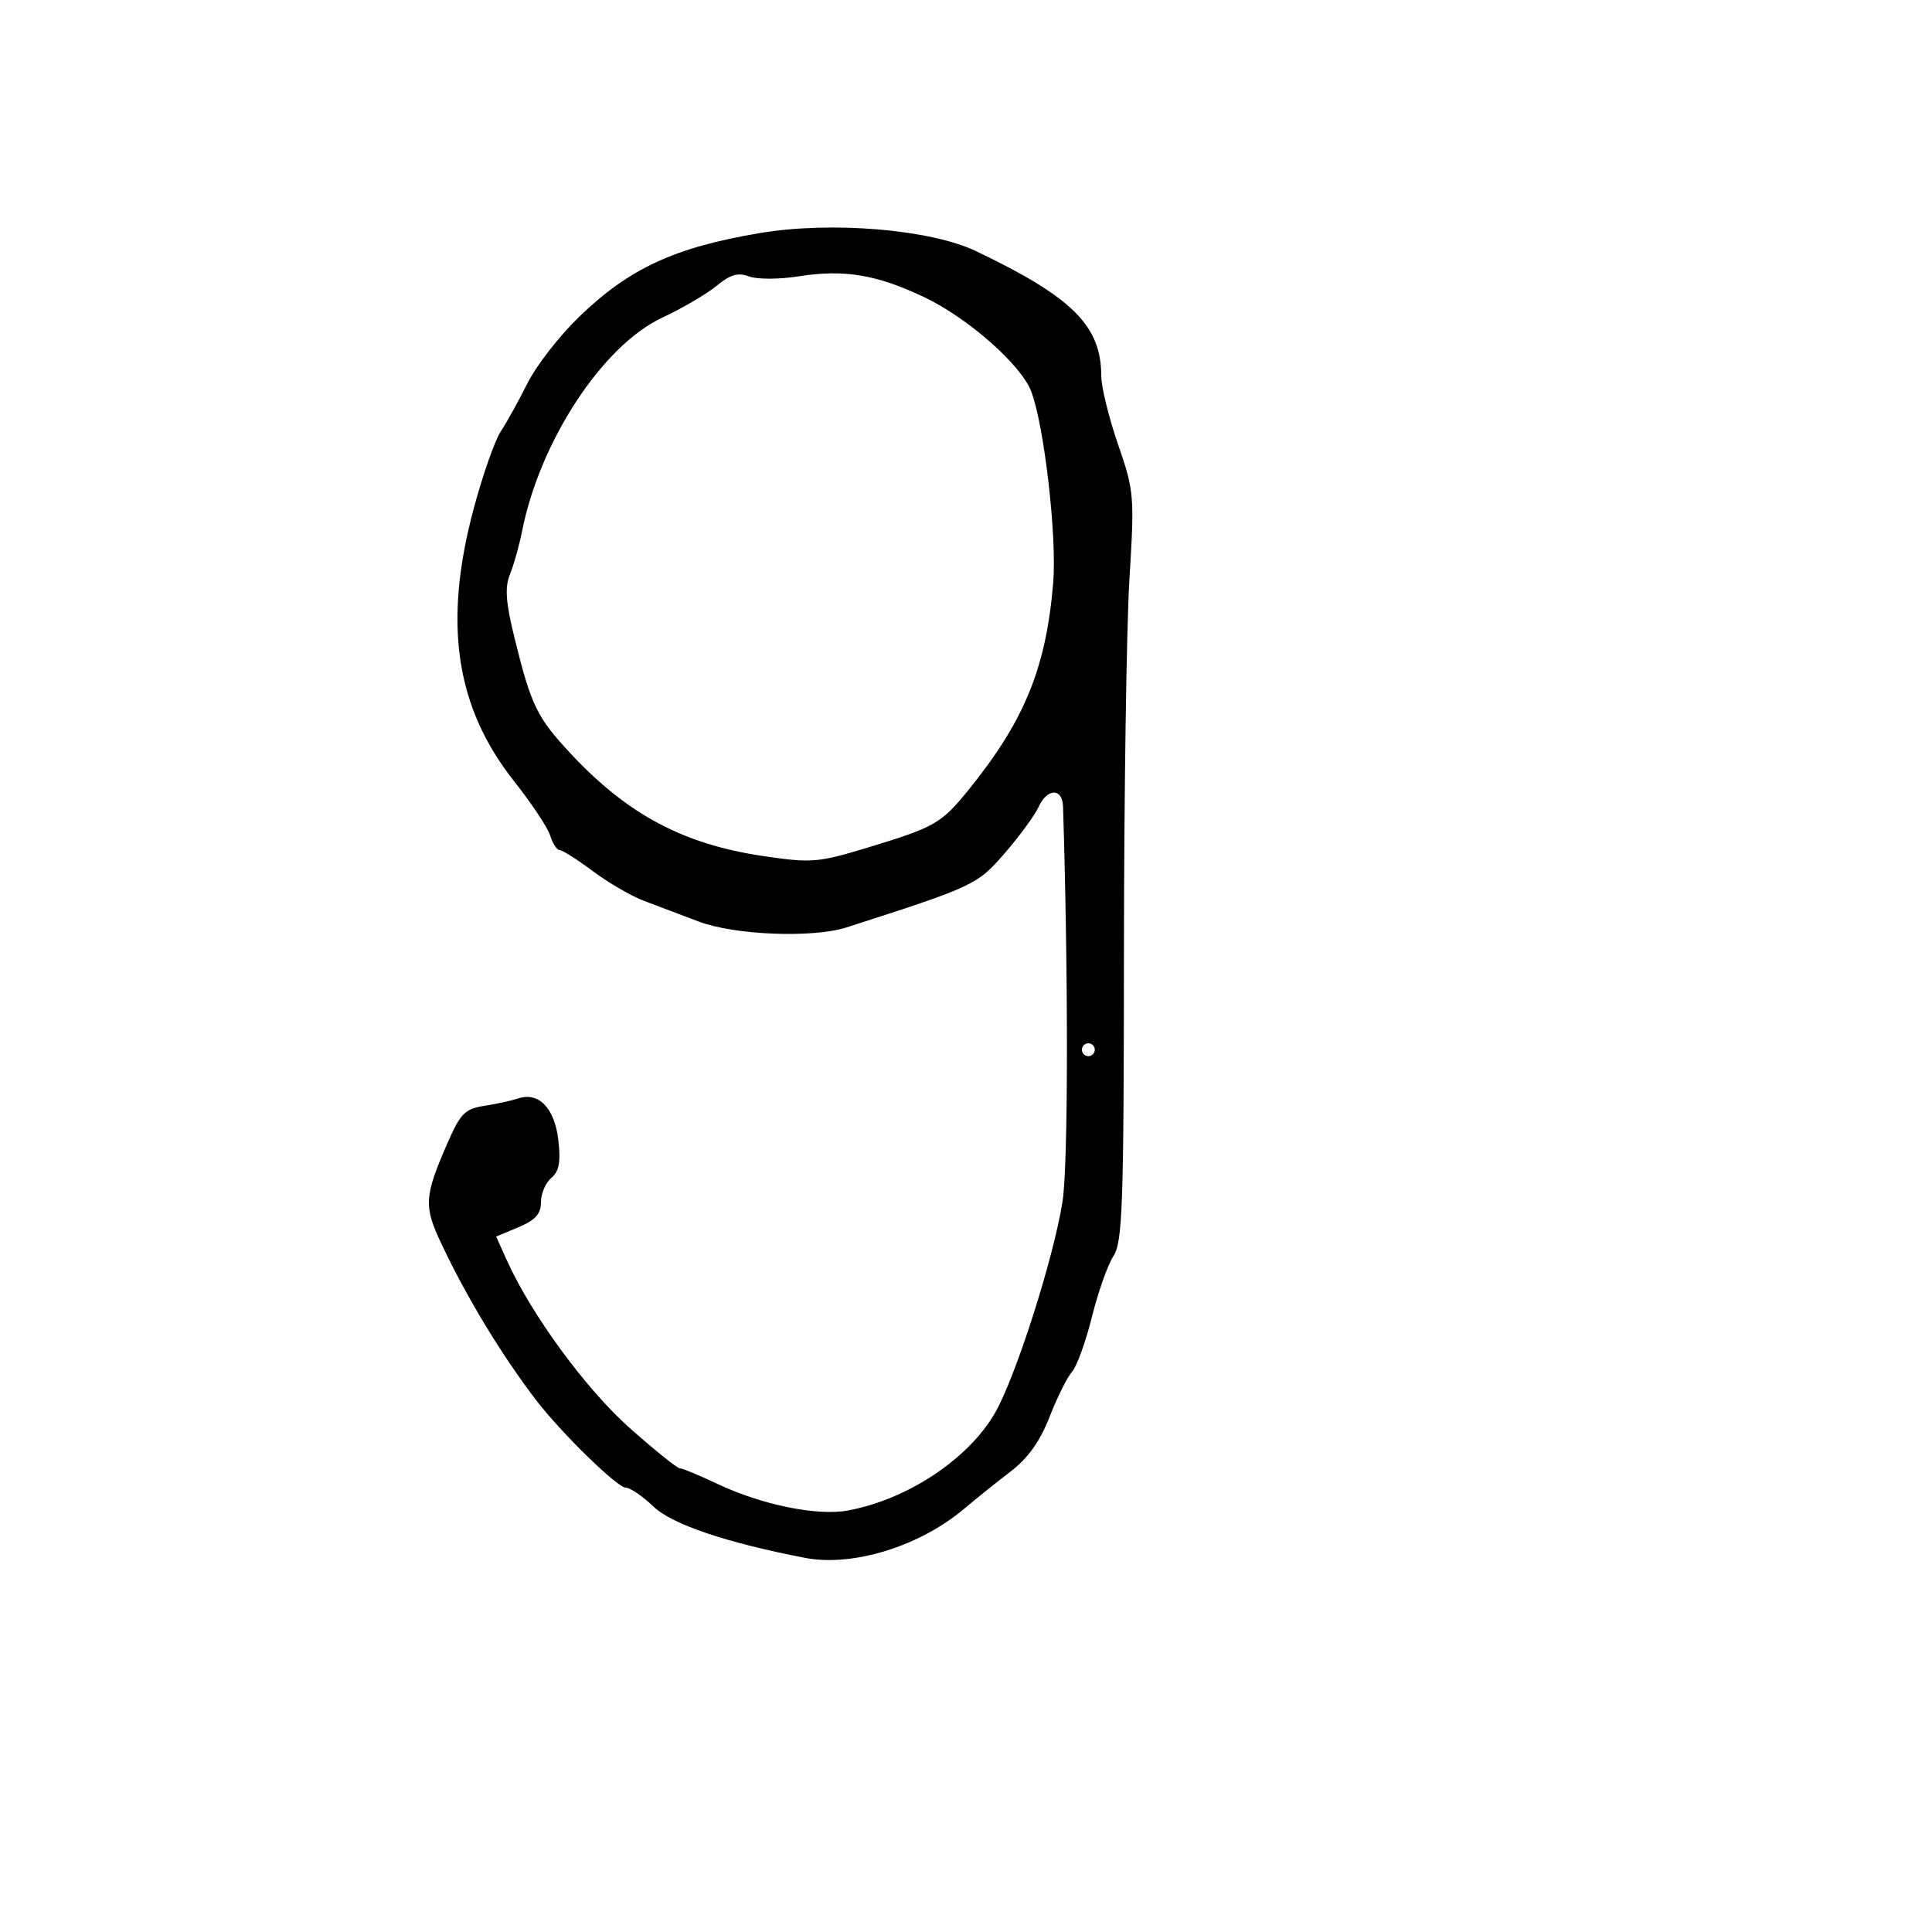 <svg xmlns="http://www.w3.org/2000/svg" width="300" height="300" viewBox="0 0 300 300" version="1.1">
	<path d="M 118 36.189 C 104.743 38.420, 97.769 41.648, 89.957 49.166 C 86.908 52.099, 83.288 56.750, 81.912 59.500 C 80.537 62.250, 78.665 65.626, 77.753 67.003 C 76.840 68.380, 74.949 73.780, 73.549 79.003 C 68.786 96.784, 70.728 109.826, 79.855 121.343 C 82.538 124.730, 85.049 128.512, 85.434 129.750 C 85.820 130.987, 86.481 132, 86.903 132 C 87.326 132, 89.658 133.481, 92.086 135.291 C 94.514 137.102, 98.075 139.168, 100 139.884 C 101.925 140.600, 105.744 142.044, 108.486 143.093 C 113.999 145.202, 126.208 145.691, 131.429 144.013 C 151.280 137.633, 151.748 137.413, 156.032 132.463 C 158.329 129.810, 160.683 126.595, 161.264 125.319 C 162.614 122.357, 164.979 122.314, 165.070 125.250 C 165.900 151.870, 165.866 180.857, 164.998 186.500 C 163.645 195.289, 157.651 214.033, 154.441 219.511 C 150.261 226.644, 140.839 232.859, 131.637 234.554 C 126.882 235.429, 118.245 233.664, 111.400 230.418 C 108.595 229.088, 105.969 228, 105.565 228 C 105.161 228, 101.662 225.188, 97.790 221.750 C 91.001 215.723, 82.535 204.178, 78.730 195.756 L 77.038 192.011 80.519 190.557 C 83.139 189.462, 84 188.501, 84 186.673 C 84 185.338, 84.723 183.645, 85.606 182.912 C 86.807 181.915, 87.085 180.448, 86.708 177.100 C 86.145 172.105, 83.689 169.517, 80.500 170.556 C 79.400 170.915, 76.988 171.442, 75.141 171.726 C 72.230 172.175, 71.483 172.929, 69.540 177.372 C 65.857 185.792, 65.765 187.256, 68.544 193.143 C 72.480 201.482, 77.894 210.416, 83.260 217.427 C 87.116 222.465, 95.856 231, 97.159 231 C 97.844 231, 99.776 232.317, 101.452 233.927 C 104.325 236.686, 112.767 239.546, 125 241.904 C 132.419 243.334, 142.817 240.118, 149.749 234.251 C 151.537 232.738, 154.763 230.150, 156.919 228.500 C 159.627 226.428, 161.499 223.805, 162.974 220.018 C 164.148 217.004, 165.717 213.854, 166.459 213.018 C 167.202 212.183, 168.592 208.350, 169.549 204.500 C 170.505 200.650, 172.010 196.393, 172.894 195.041 C 174.307 192.878, 174.503 187.227, 174.525 148.041 C 174.539 123.543, 174.921 97.425, 175.375 90 C 176.171 76.974, 176.109 76.236, 173.607 69 C 172.181 64.875, 171.011 60.105, 171.007 58.399 C 170.989 50.583, 166.558 46.161, 151.569 39.002 C 144.458 35.605, 129.107 34.319, 118 36.189 M 111.283 44.375 C 109.752 45.641, 105.933 47.878, 102.795 49.346 C 93.564 53.666, 83.820 68.531, 81.063 82.500 C 80.629 84.700, 79.787 87.700, 79.193 89.168 C 78.358 91.228, 78.524 93.505, 79.920 99.168 C 82.488 109.586, 83.393 111.436, 88.677 117.086 C 97.480 126.497, 106.149 131.101, 118.500 132.926 C 126.007 134.034, 127.004 133.954, 134.676 131.629 C 145.123 128.461, 146.156 127.875, 150.315 122.751 C 159.066 111.969, 162.434 103.758, 163.541 90.500 C 164.139 83.354, 162.135 65.966, 160.112 60.743 C 158.505 56.595, 150.257 49.342, 143.500 46.137 C 136.098 42.626, 131.065 41.794, 123.995 42.912 C 120.987 43.387, 117.534 43.393, 116.301 42.924 C 114.604 42.279, 113.395 42.629, 111.283 44.375 M 168 163 C 168 163.550, 168.450 164, 169 164 C 169.550 164, 170 163.550, 170 163 C 170 162.450, 169.550 162, 169 162 C 168.450 162, 168 162.450, 168 163" stroke="none" fill="black" fill-rule="evenodd"/>
</svg>